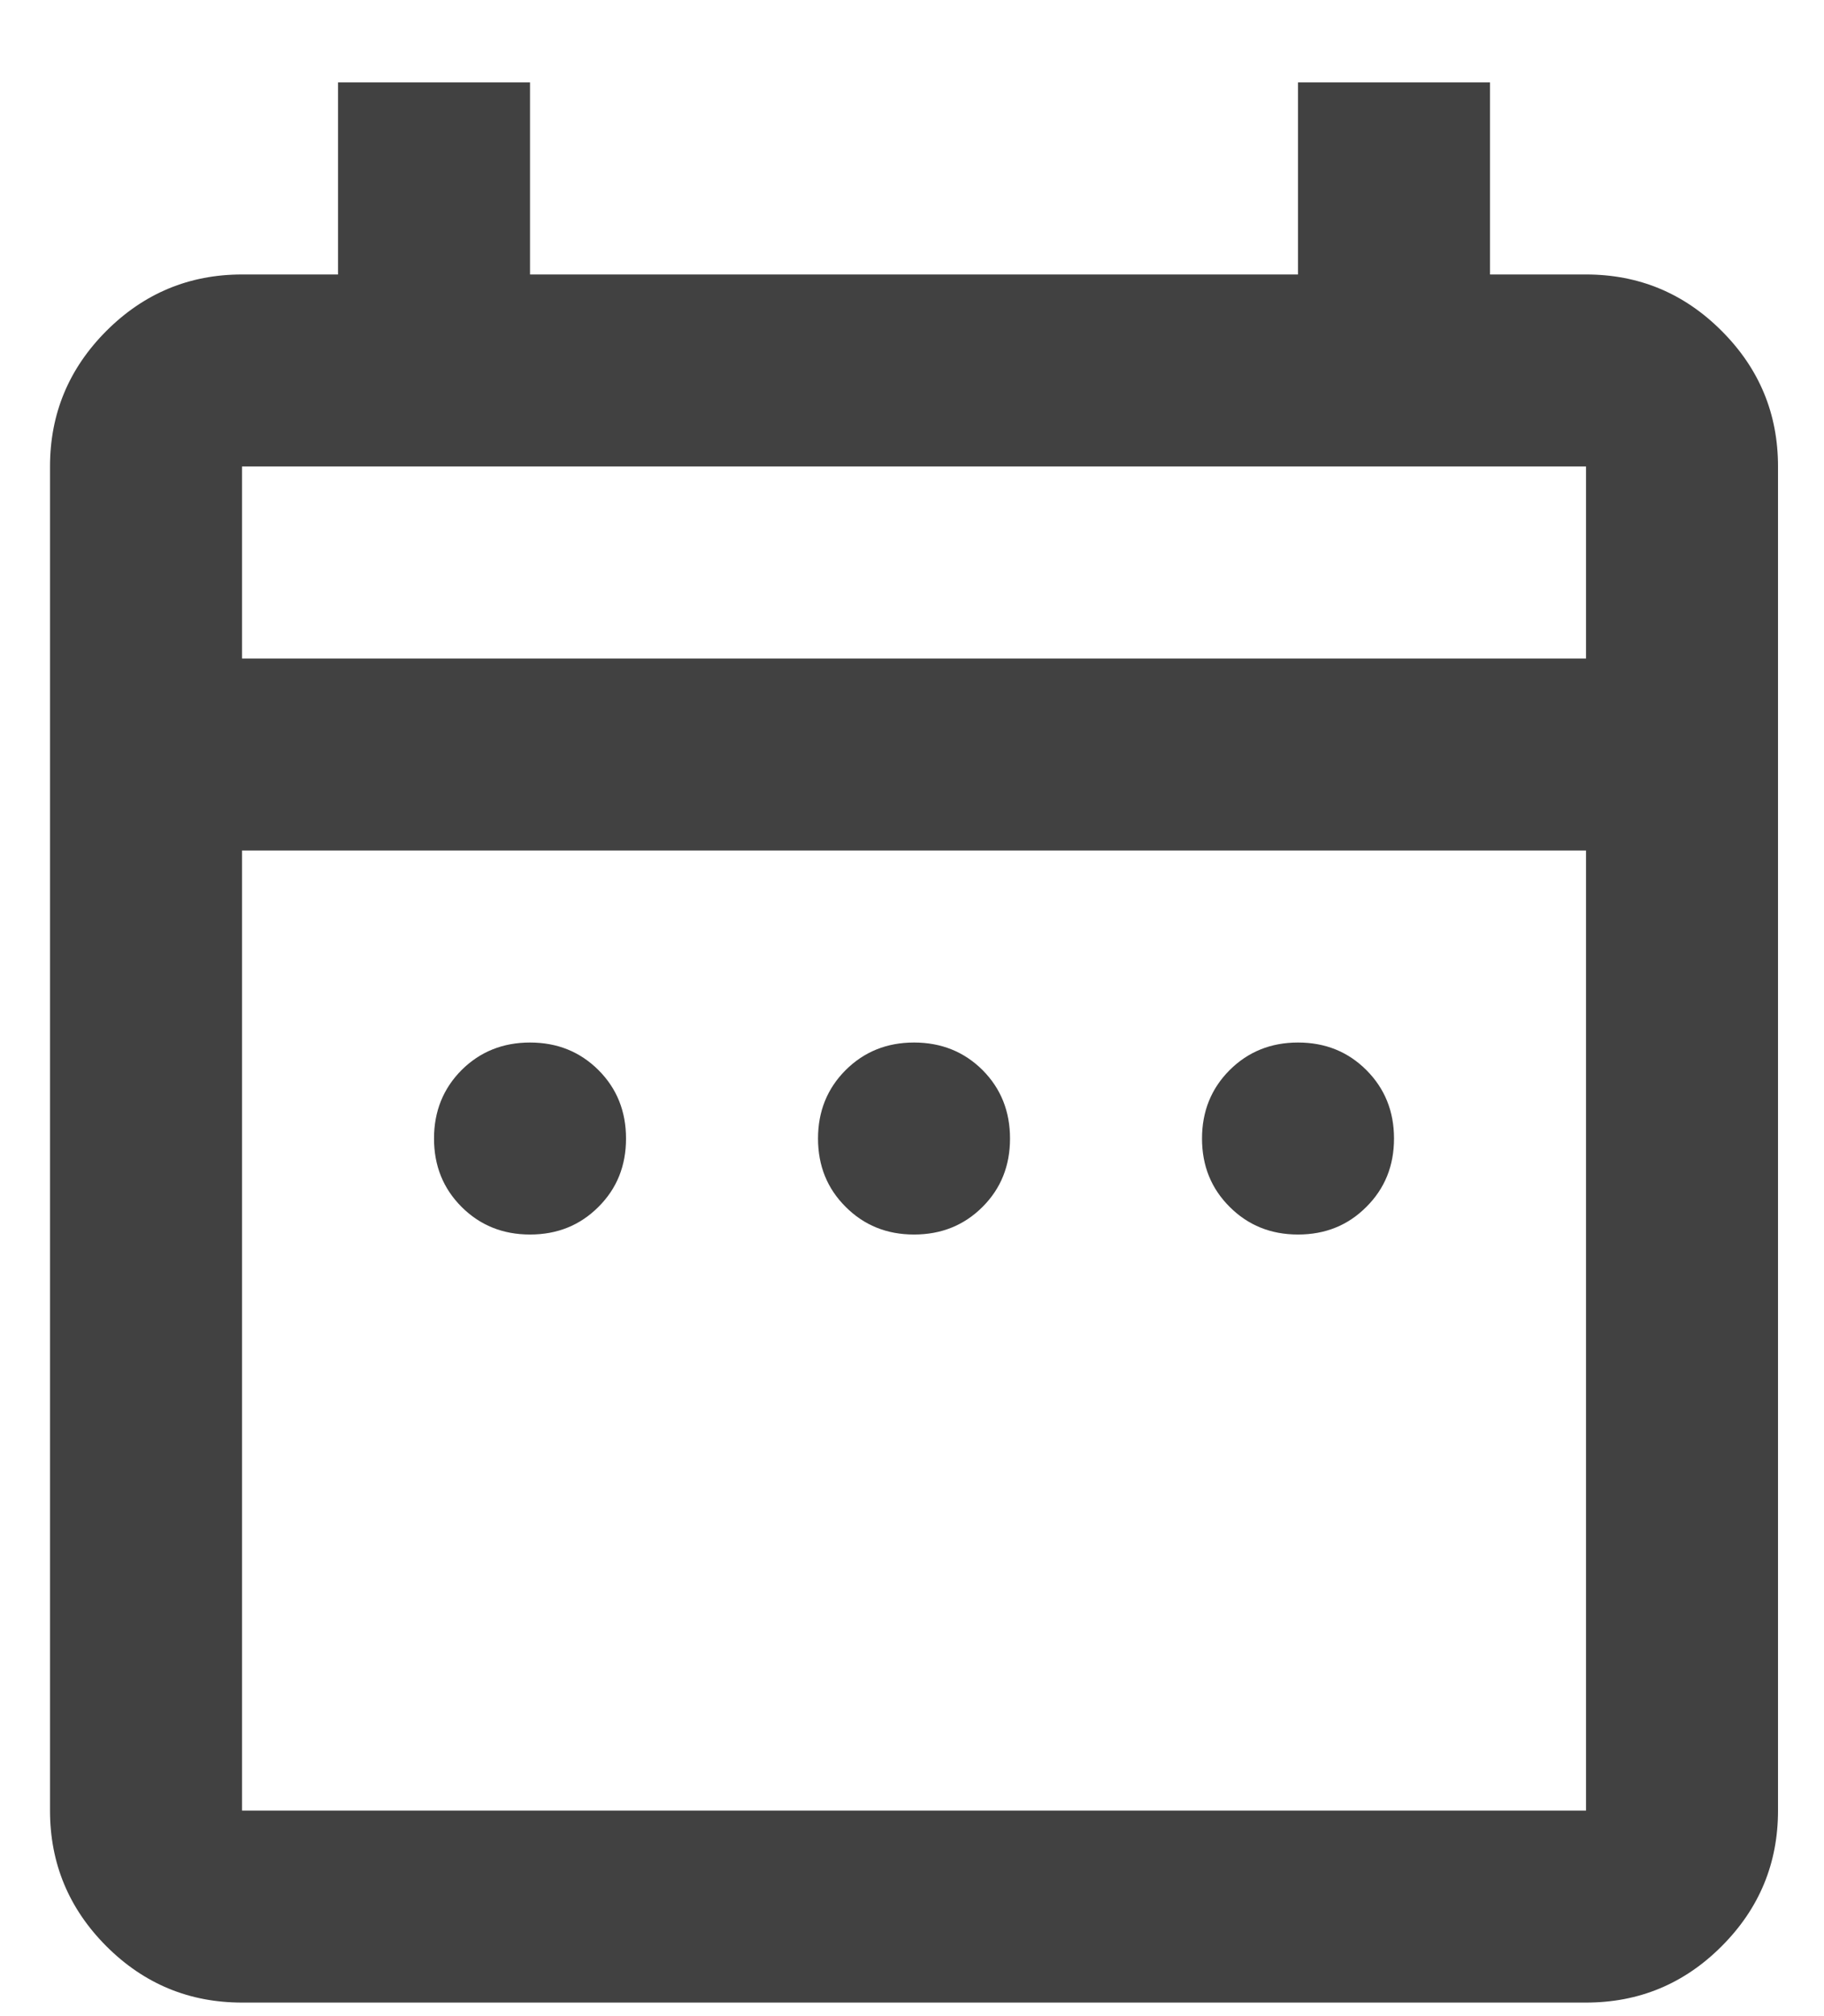 <svg width="19" height="21" viewBox="0 0 19 21" fill="none" xmlns="http://www.w3.org/2000/svg">
<path d="M5.521 12.859C5.238 12.859 5 12.763 4.808 12.571C4.617 12.38 4.521 12.143 4.521 11.859C4.521 11.576 4.617 11.338 4.808 11.146C5 10.955 5.238 10.859 5.521 10.859C5.805 10.859 6.042 10.955 6.234 11.146C6.426 11.338 6.521 11.576 6.521 11.859C6.521 12.143 6.426 12.38 6.234 12.571C6.042 12.763 5.805 12.859 5.521 12.859ZM9.521 12.859C9.238 12.859 9.001 12.763 8.809 12.571C8.617 12.38 8.521 12.143 8.521 11.859C8.521 11.576 8.617 11.338 8.809 11.146C9.001 10.955 9.238 10.859 9.521 10.859C9.805 10.859 10.043 10.955 10.235 11.146C10.426 11.338 10.521 11.576 10.521 11.859C10.521 12.143 10.426 12.38 10.235 12.571C10.043 12.763 9.805 12.859 9.521 12.859ZM13.521 12.859C13.238 12.859 13.001 12.763 12.809 12.571C12.617 12.38 12.521 12.143 12.521 11.859C12.521 11.576 12.617 11.338 12.809 11.146C13.001 10.955 13.238 10.859 13.521 10.859C13.805 10.859 14.042 10.955 14.233 11.146C14.425 11.338 14.521 11.576 14.521 11.859C14.521 12.143 14.425 12.38 14.233 12.571C14.042 12.763 13.805 12.859 13.521 12.859ZM2.521 20.859C1.971 20.859 1.5 20.664 1.108 20.272C0.717 19.88 0.521 19.409 0.521 18.859V4.859C0.521 4.309 0.717 3.839 1.108 3.447C1.5 3.055 1.971 2.859 2.521 2.859H3.521V0.859H5.521V2.859H13.521V0.859H15.521V2.859H16.521C17.072 2.859 17.543 3.055 17.934 3.447C18.326 3.839 18.521 4.309 18.521 4.859V18.859C18.521 19.409 18.326 19.88 17.934 20.272C17.543 20.664 17.072 20.859 16.521 20.859H2.521ZM2.521 18.859H16.521V8.859H2.521V18.859ZM2.521 6.859H16.521V4.859H2.521V6.859Z" fill="#121212" fill-opacity="0.8"/>
</svg>
